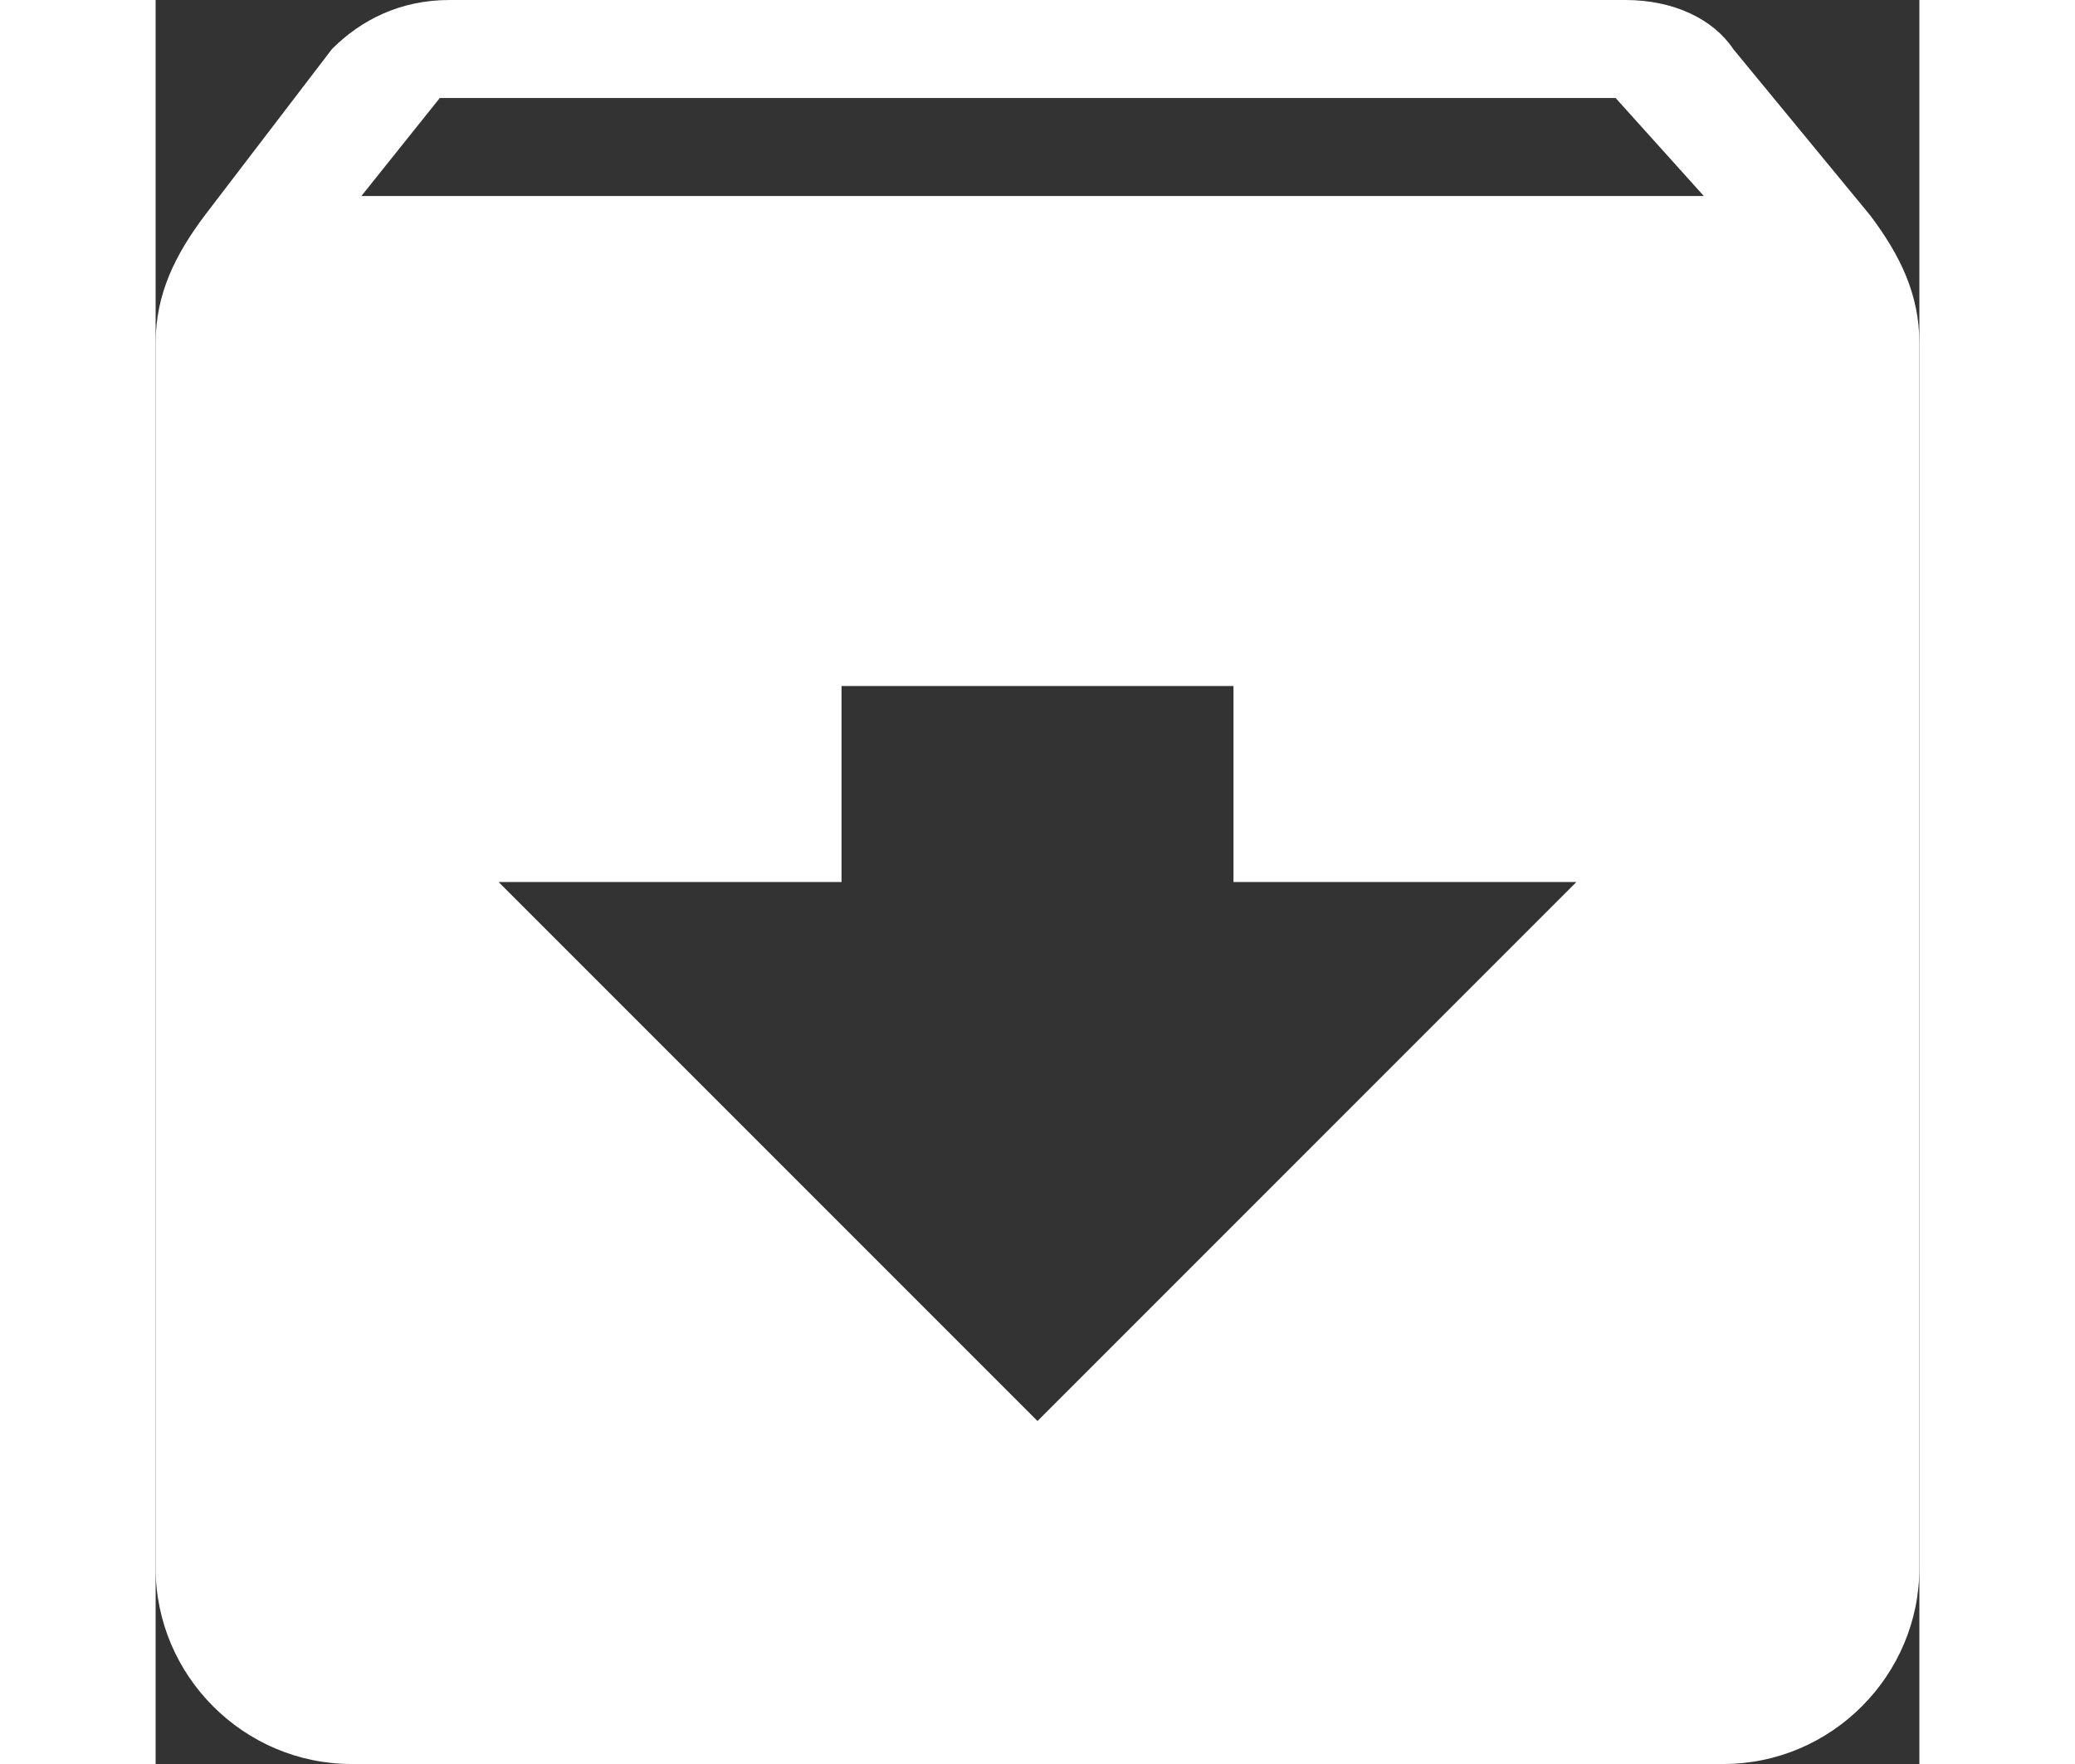 <svg viewBox="0 0 18 18" xmlns="http://www.w3.org/2000/svg" width="20" height="17"><rect x="0" y="0" width="18" height="18" fill="#333333" stroke="none"/><path d="M17.5 2.2 16.1.5C15.9.2 15.5 0 15 0H3c-.5 0-.9.2-1.2.5L.5 2.2C.2 2.6 0 3 0 3.5V16c0 1.1.9 2 2 2h14c1.1 0 2-.9 2-2V3.5c0-.5-.2-.9-.5-1.3ZM9 14.5 3.5 9H7V7h4v2h3.5L9 14.5ZM2.1 2l.8-1h12l.9 1H2.1Z" fill="white" fill-rule="evenodd" class="fill-000000"></path></svg>